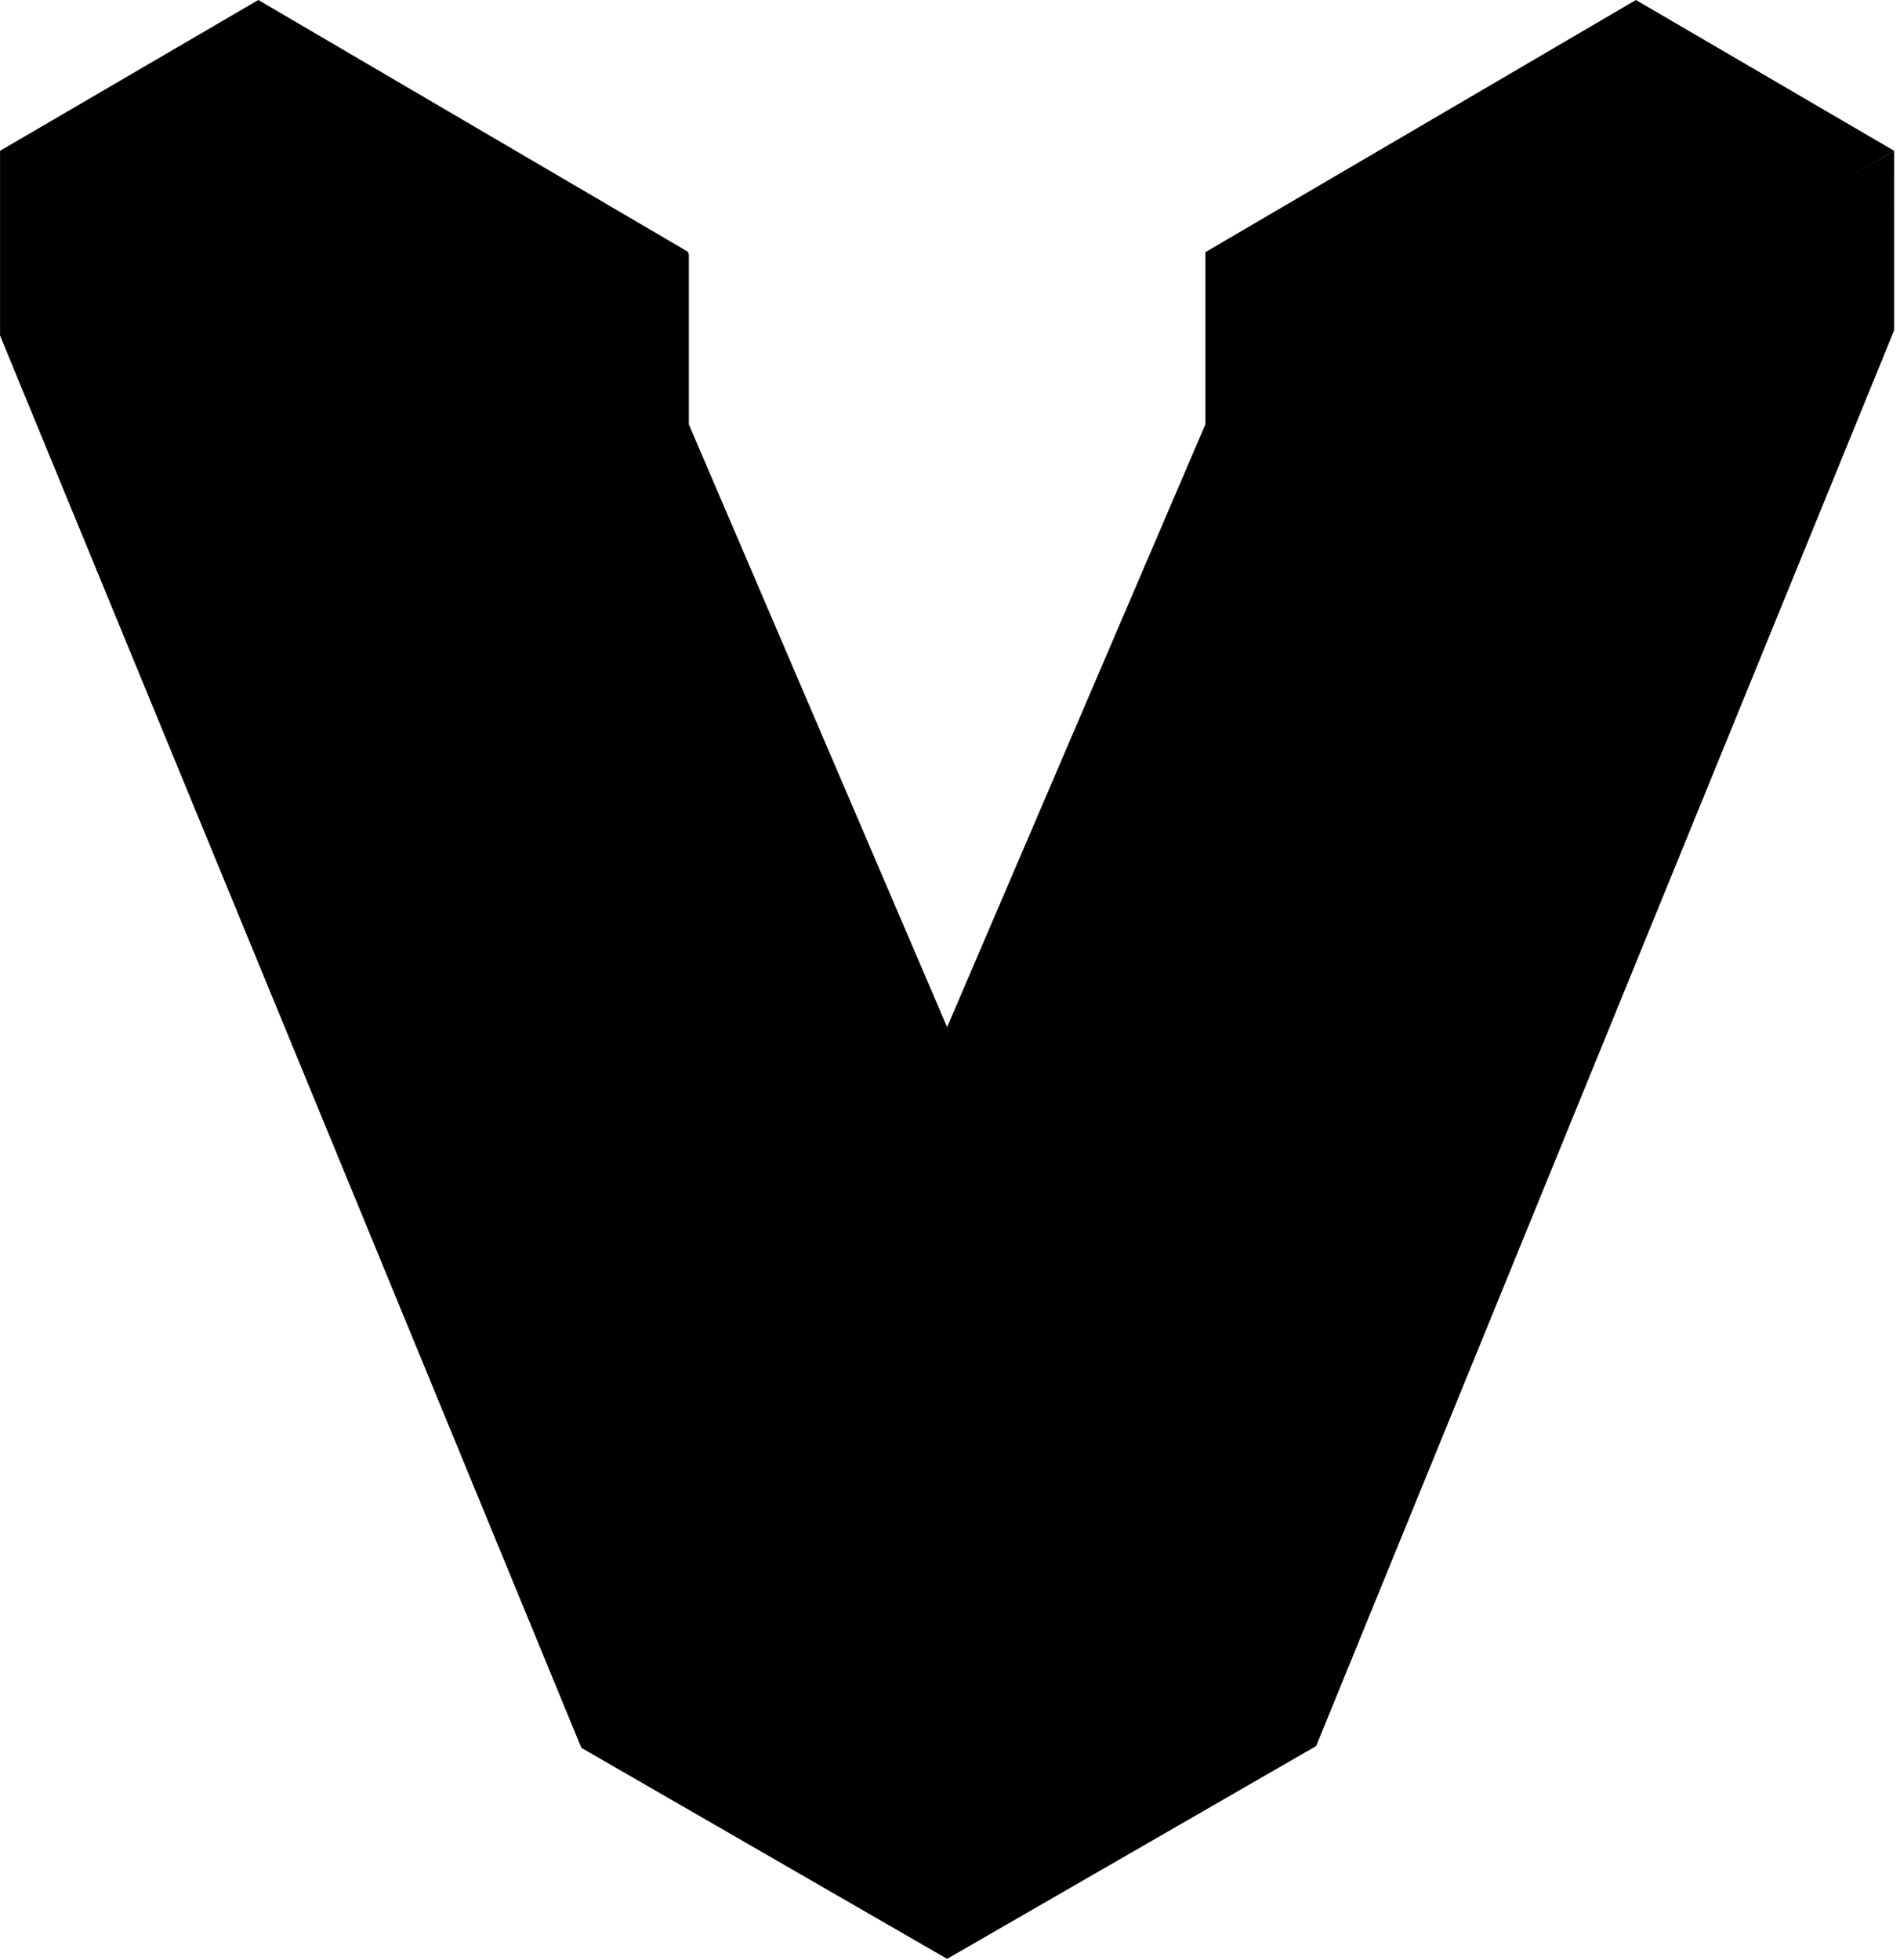 <svg viewBox="0 0 255 263" xmlns="http://www.w3.org/2000/svg" preserveAspectRatio="xMidYMid"><path class="vagrant-icon-dark" d="M254.22 20.234L196.025 53.47l-1.639 20.618-44.189 99.767-26.268 17.348 3.182 71.6 49.533-28.552 77.574-189.947zM92.45 56.933V34.051l-.238-.136L53.73 53.017l1.642 23.034 48.032 104.547 26.02-14.71-2.31-28.087z"/><path class="vagrant-icon-light" d="M219.557 0l-57.748 33.814h-.034v23.119l-34.663 80.868v27.024l-23.12 13.41-46.204-104.09V53.81L92.45 33.848 34.668 0 .006 20.234v24.783l78.016 189.472 49.09 28.314v-71.158l23.086-13.41-.272-.17 46.511-103.92V53.81l57.782-33.576z"/></svg>
